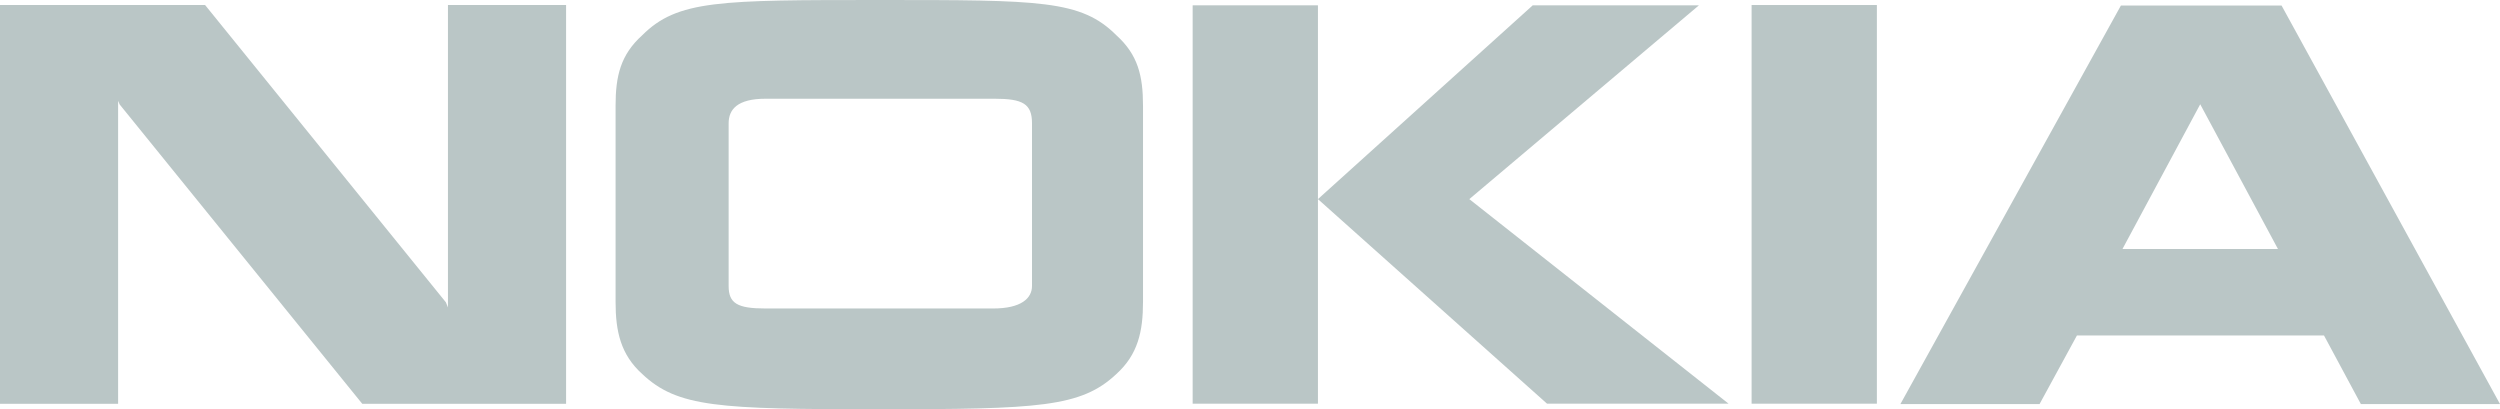 <?xml version="1.0" encoding="UTF-8" standalone="no"?>
<!-- Created with Inkscape (http://www.inkscape.org/) -->

<svg
   xmlns:dc="http://purl.org/dc/elements/1.1/"
   xmlns:cc="http://creativecommons.org/ns#"
   xmlns:rdf="http://www.w3.org/1999/02/22-rdf-syntax-ns#"
   xmlns:svg="http://www.w3.org/2000/svg"
   xmlns="http://www.w3.org/2000/svg"
   xmlns:sodipodi="http://sodipodi.sourceforge.net/DTD/sodipodi-0.dtd"
   xmlns:inkscape="http://www.inkscape.org/namespaces/inkscape"
   version="1.0"
   width="488.693"
   height="80"
   id="svg2458"
   inkscape:version="0.48.4 r9939"
   sodipodi:docname="nokia.svg">
  <sodipodi:namedview
     pagecolor="#ffffff"
     bordercolor="#666666"
     borderopacity="1"
     objecttolerance="10"
     gridtolerance="10"
     guidetolerance="10"
     inkscape:pageopacity="0"
     inkscape:pageshadow="2"
     inkscape:window-width="1600"
     inkscape:window-height="877"
     id="namedview3075"
     showgrid="false"
     fit-margin-top="0"
     fit-margin-left="0"
     fit-margin-right="0"
     fit-margin-bottom="0"
     inkscape:zoom="1.218627"
     inkscape:cx="393.20083"
     inkscape:cy="24.72024"
     inkscape:window-x="0"
     inkscape:window-y="23"
     inkscape:window-maximized="1"
     inkscape:current-layer="layer1" />
  <defs
     id="defs2460" />
  <g
     transform="translate(-20.689,-319.602)"
     id="layer1">
    <polygon
       points="111.161,188.415 111.161,120.698 137.613,120.698 137.613,209.987 91.97,209.987 37.648,142.959 37.304,142.155 37.304,209.987 37.304,209.987 37.304,209.987 10.854,209.987 10.854,120.698 56.779,120.698 110.703,187.271 "
       transform="matrix(0.873,0,0,0.873,11.21,215.214)"
       id="polygon7"
       style="fill:#bac6c6;fill-rule:evenodd;fill-opacity:1" />
    <polygon
       points="305.965,209.965 277.91,209.965 277.91,120.766 305.965,120.766 305.965,120.766 305.965,120.766 "
       transform="matrix(0.873,0,0,0.873,11.21,215.214)"
       id="polygon9"
       style="fill:#bac6c6;fill-rule:evenodd;fill-opacity:1" />
    <polygon
       points="397.913,209.965 357.264,209.965 305.965,164.161 354.058,120.766 354.058,120.766 354.058,120.766 391.271,120.766 339.858,164.161 "
       transform="matrix(0.873,0,0,0.873,11.21,215.214)"
       id="polygon11"
       style="fill:#bac6c6;fill-rule:evenodd;fill-opacity:1" />
    <polygon
       points="431.118,209.965 403.065,209.965 403.065,120.698 431.118,120.698 431.118,120.698 431.118,120.698 "
       transform="matrix(0.873,0,0,0.873,11.21,215.214)"
       id="polygon13"
       style="fill:#bac6c6;fill-rule:evenodd;fill-opacity:1" />
    <path
       d="m 426.68,385.184 -7.302,13.4 -27.201,0 43.102,-77.9 31.403,0 42.7,77.9 -27.201,0 -7.201,-13.4 -48.301,0 0,0 0,0 z m 8.9,-16.902 30.401,0 -15.199,-28.298 -15.202,28.298 0,0 0,0 z"
       id="path45"
       style="fill:#bac6c6;fill-rule:evenodd;fill-opacity:1"
       inkscape:connector-curvature="0" />
    <path
       d="m 141.019,340.304 c 0,-5.902 1.001,-10 5.201,-13.801 6.9,-6.9 15.101,-6.9 46.501,-6.9 31.402,0 39.302,0 46.202,6.9 4.2,3.802 5.199,7.899 5.199,13.801 l 0,0 0,11.4 0,0 c 0,0 0,15.499 0,26.9 0,5.8 -1,10.3 -5.199,14.101 -6.9,6.498 -15.101,6.897 -46.502,6.897 -31.401,0 -39.3,-0.398 -46.2,-6.897 -4.2,-3.802 -5.201,-8.302 -5.201,-14.101 l 0,0 0,-38.301 0,0 0,0 z M 163.12,375.505 c 0,3.4 1.701,4.399 7.202,4.399 5.5,0 44.501,0 44.501,0 5.499,0 7.599,-2.003 7.599,-4.399 l 0,0 0,-9.001 0,-22.801 0,0 c 0,-3.802 -1.799,-4.801 -7.3,-4.801 -5.499,0 -44.799,0 -44.799,0 -5.499,0 -7.202,2.099 -7.202,4.801 l 0,0 0,31.802 0,0 0,0 z"
       id="path47"
       style="fill:#bac6c6;fill-rule:evenodd;fill-opacity:1"
       inkscape:connector-curvature="0" />
  </g>
</svg>
